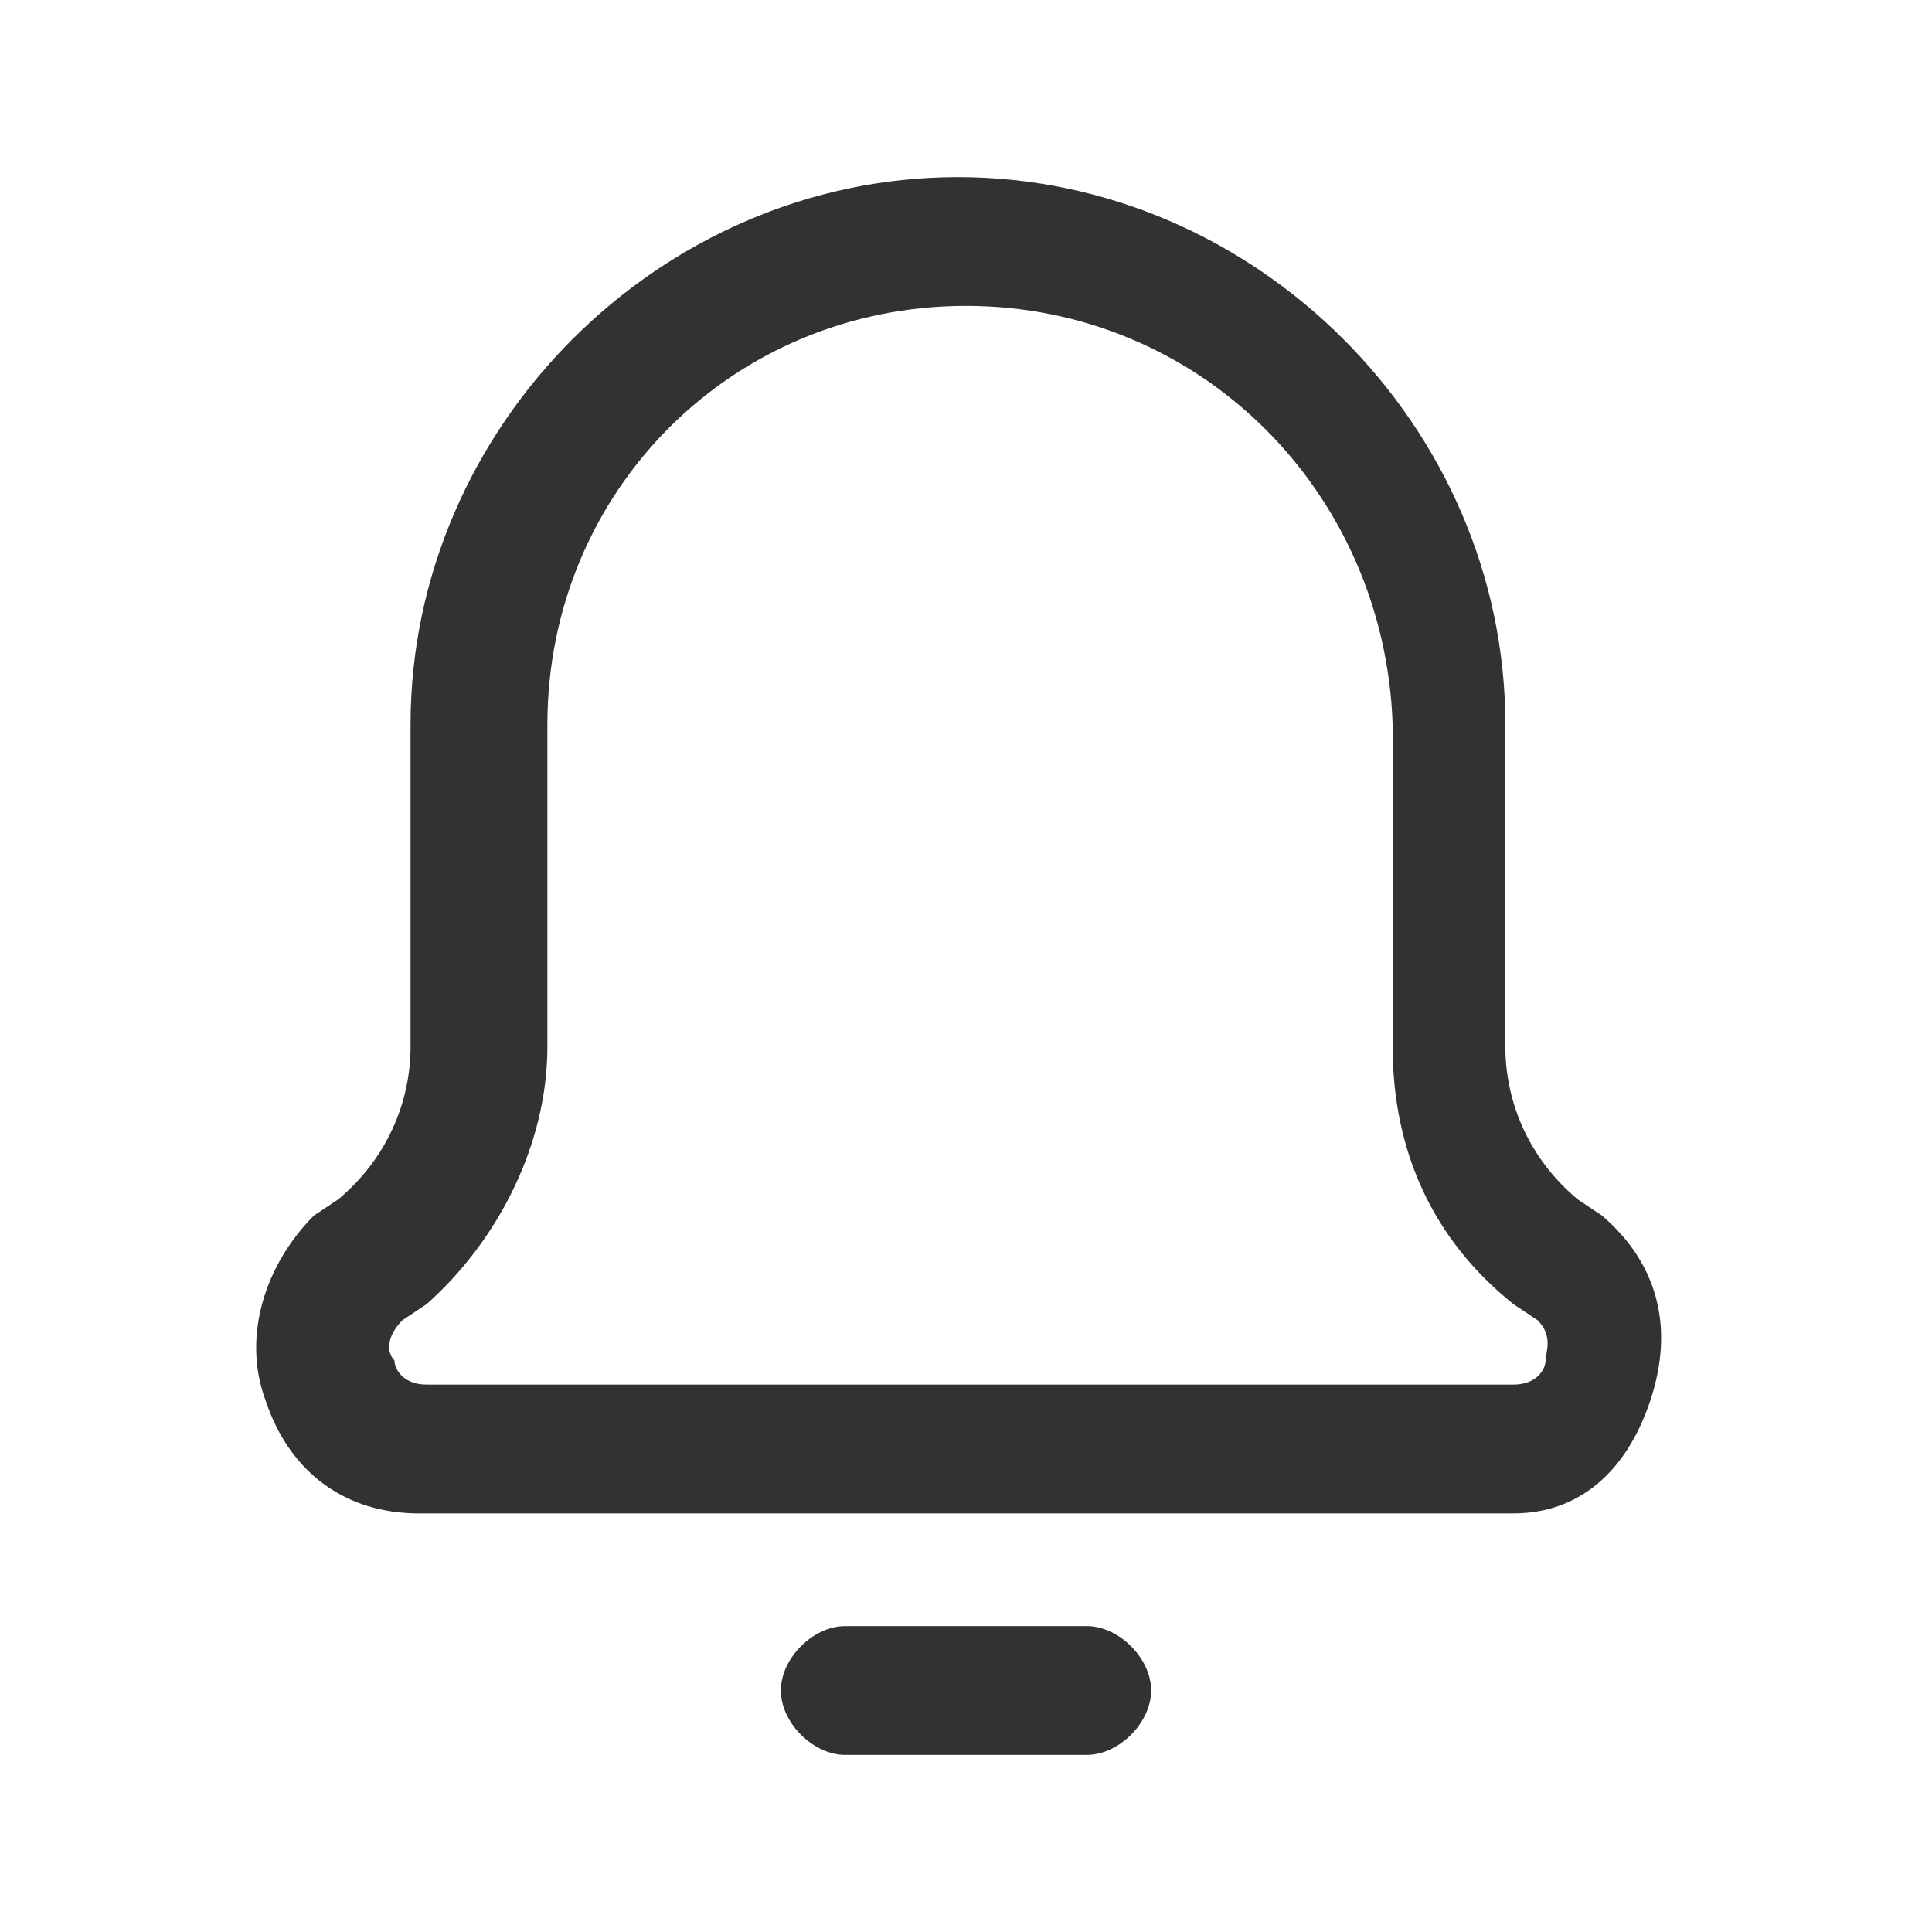 <?xml version="1.0" encoding="utf-8"?>
<!-- Generator: Adobe Illustrator 24.1.3, SVG Export Plug-In . SVG Version: 6.00 Build 0)  -->
<svg version="1.1" id="Layer_1" xmlns="http://www.w3.org/2000/svg" xmlns:xlink="http://www.w3.org/1999/xlink" x="0px" y="0px"
	 viewBox="0 0 24 24" style="enable-background:new 0 0 24 24;" xml:space="preserve">
<style type="text/css">
	.st0{fill:none;}
	.st1{fill:#323232;}
</style>
<g>
	<g>
		<path class="st1" d="M18.8,18.8H5.2c-0.9,0-1.6-0.5-1.9-1.4c-0.3-0.8,0-1.7,0.6-2.3l0.3-0.2c0.6-0.5,0.9-1.2,0.9-1.9V9
			c0-3.7,3.1-6.8,6.8-6.8s6.8,3.1,6.8,6.8v4c0,0.7,0.3,1.4,0.9,1.9l0.3,0.2c0.7,0.6,0.9,1.4,0.6,2.3S19.6,18.8,18.8,18.8z M12,3.8
			C9.1,3.8,6.8,6.1,6.8,9v4c0,1.2-0.6,2.4-1.5,3.2L5,16.4c-0.2,0.2-0.2,0.4-0.1,0.5c0,0.1,0.1,0.3,0.4,0.3h13.5
			c0.3,0,0.4-0.2,0.4-0.3c0-0.1,0.1-0.3-0.1-0.5l-0.3-0.2c-1-0.8-1.5-1.9-1.5-3.2V9C17.2,6.1,14.9,3.8,12,3.8z"/>
	</g>
	<g>
		<path class="st1" d="M13.5,21.8h-3c-0.4,0-0.8-0.4-0.8-0.8s0.4-0.8,0.8-0.8h3c0.4,0,0.8,0.4,0.8,0.8S13.9,21.8,13.5,21.8z"/>
	</g>
</g>
</svg>
